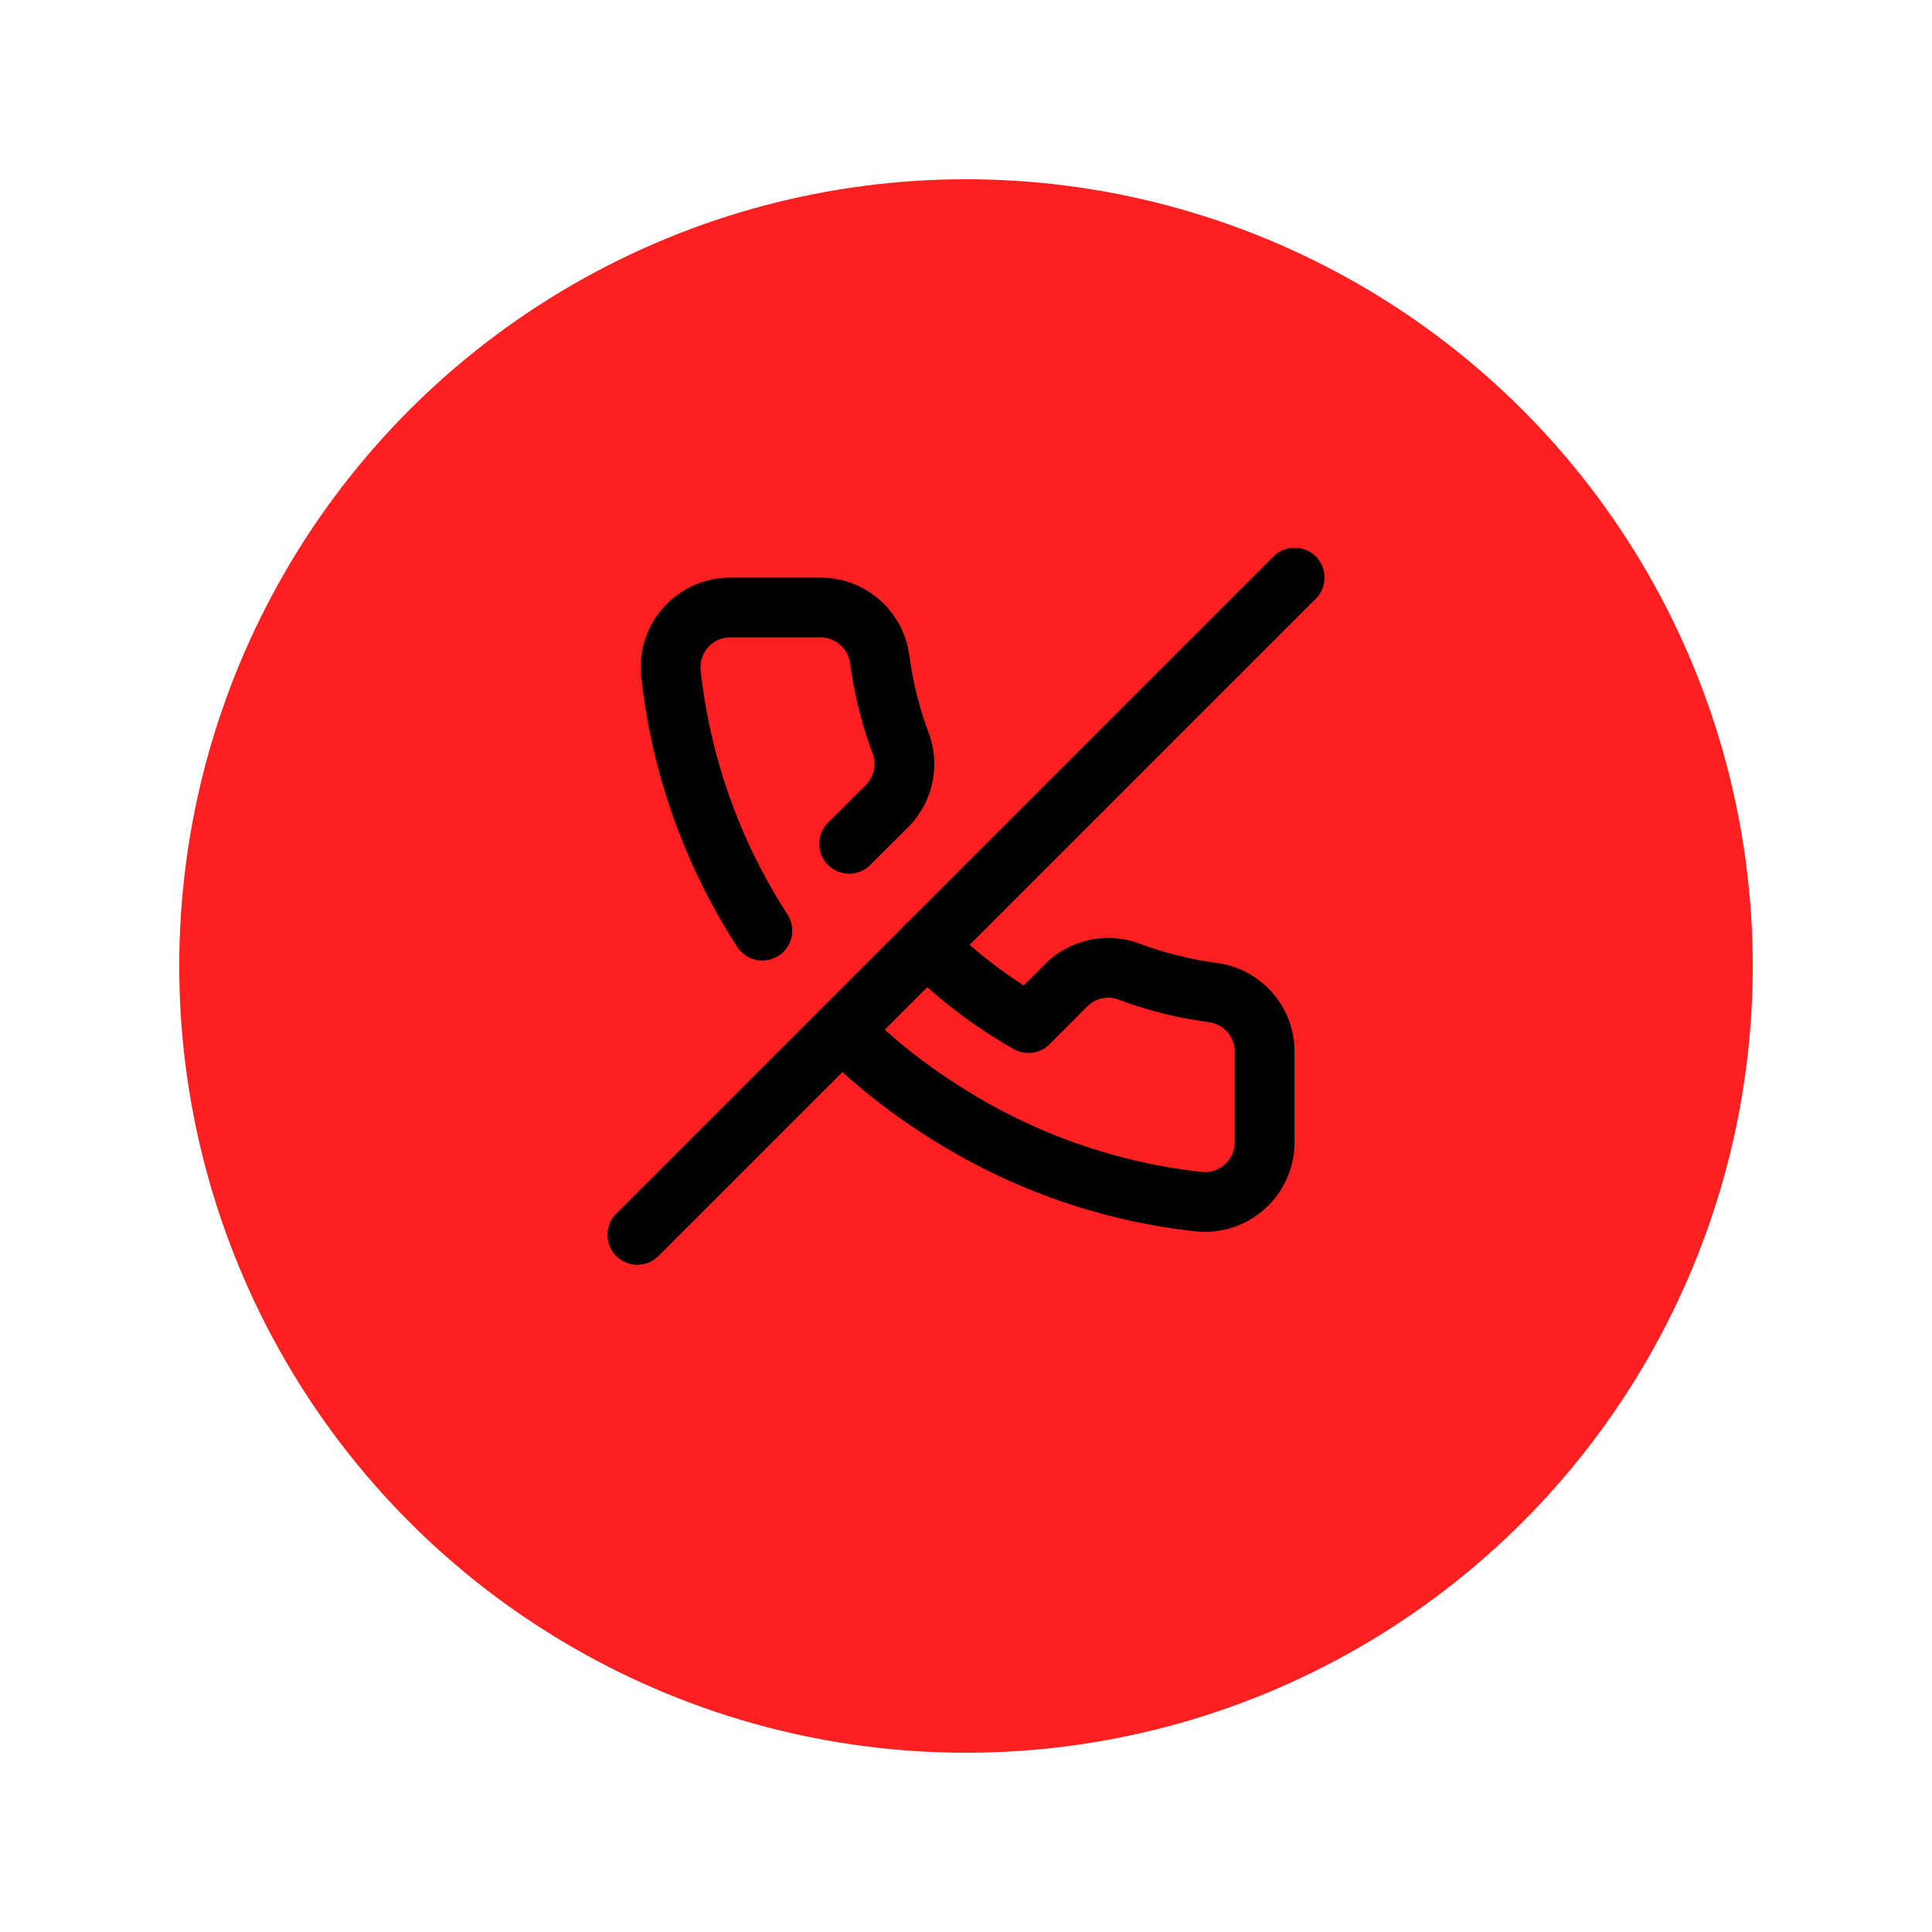 <svg xmlns="http://www.w3.org/2000/svg" xmlns:xlink="http://www.w3.org/1999/xlink" width="97" height="97" viewBox="0 0 97 97"><defs><filter id="a" x="0" y="0" width="97" height="97" filterUnits="userSpaceOnUse"><feOffset dy="3" input="SourceAlpha"/><feGaussianBlur stdDeviation="3" result="b"/><feFlood flood-opacity="0.161"/><feComposite operator="in" in2="b"/><feComposite in="SourceGraphic"/></filter></defs><g transform="translate(9 6)"><g transform="matrix(1, 0, 0, 1, -9, -6)" filter="url(#a)"><circle cx="39.5" cy="39.5" r="39.5" transform="translate(9 6)" fill="#fc2020"/></g><g transform="translate(21.5 21.5)"><path d="M16.02,19.965a24,24,0,0,0,5.115,3.9l1.9-1.905a3,3,0,0,1,3.165-.675,19.26,19.26,0,0,0,4.215,1.05,3,3,0,0,1,2.58,3v4.5a3,3,0,0,1-3.27,3,29.685,29.685,0,0,1-12.945-4.6,29.13,29.13,0,0,1-5-4m-4.005-5.01A29.685,29.685,0,0,1,3.18,6.27,3,3,0,0,1,6.165,3h4.5a3,3,0,0,1,3,2.58A19.26,19.26,0,0,0,14.715,9.8a3,3,0,0,1-.675,3.165l-1.905,1.9" fill="none" stroke="#000" stroke-linecap="round" stroke-linejoin="round" stroke-width="3"/><path d="M34.5,1.5l-33,33" fill="none" stroke="#000" stroke-linecap="round" stroke-linejoin="round" stroke-width="3"/></g></g></svg>